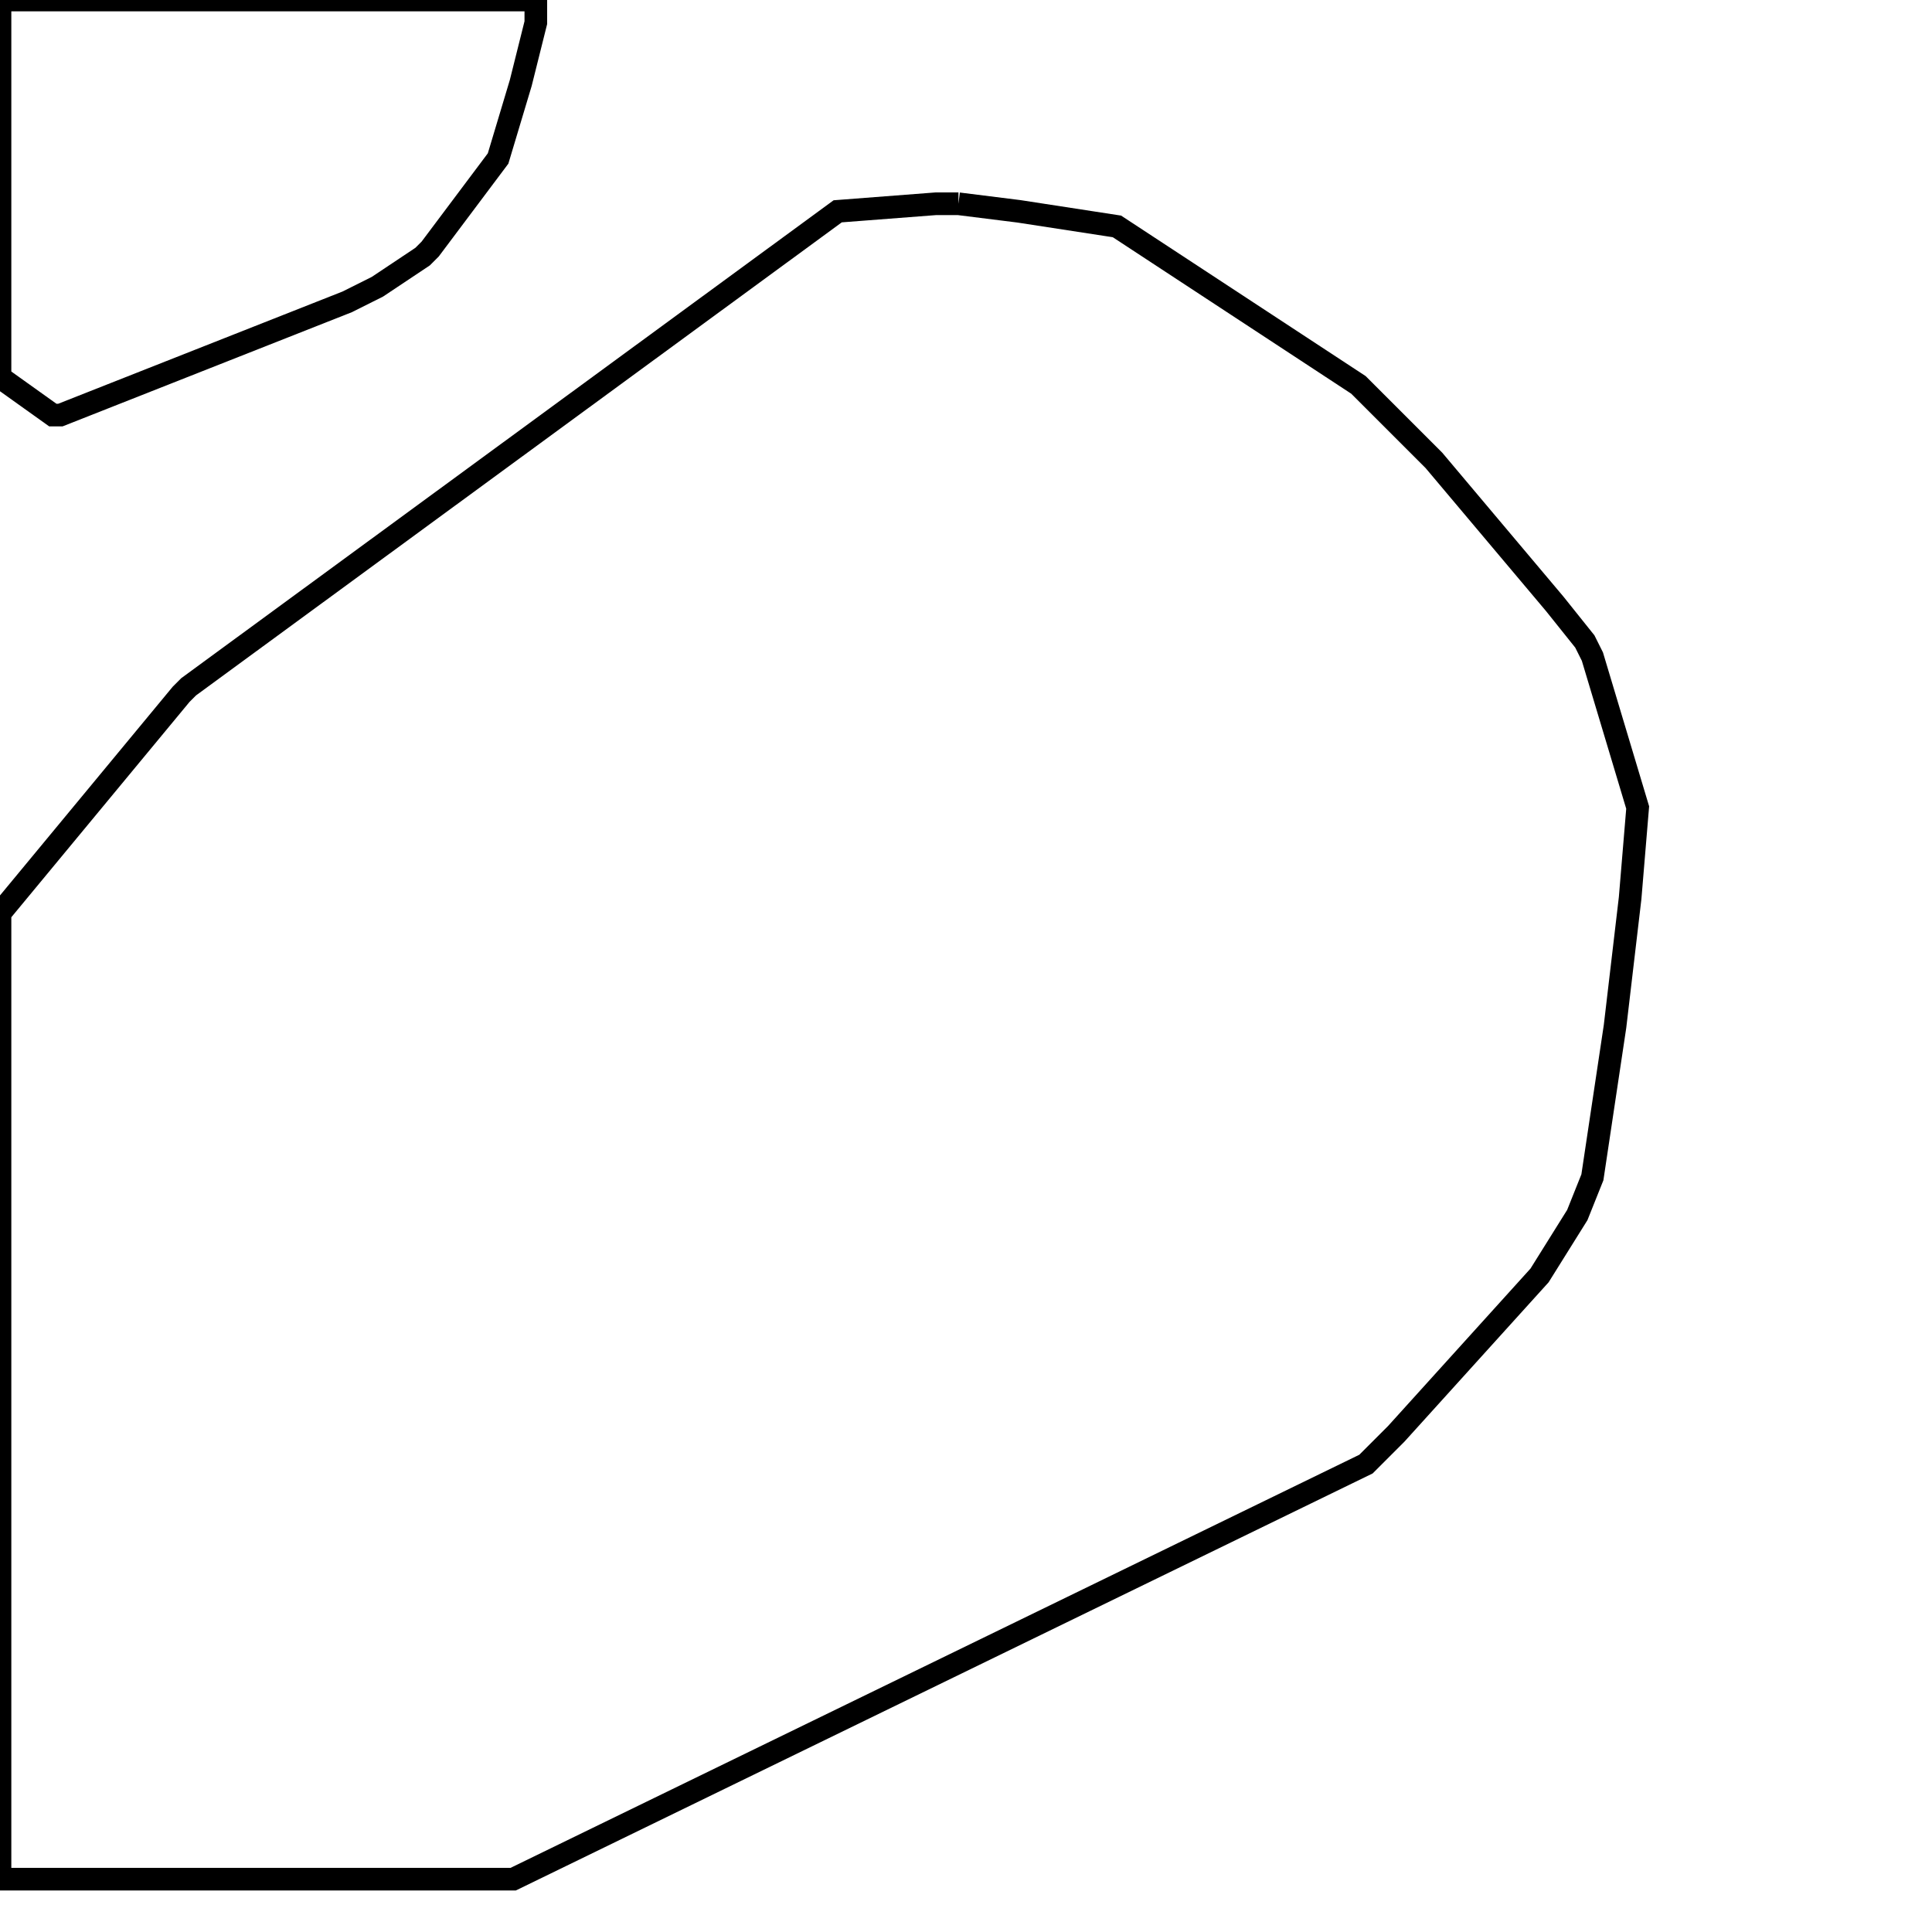 <svg width="256" height="256" xmlns="http://www.w3.org/2000/svg" fill-opacity="0" stroke="black" stroke-width="3" ><path d="M127 27 135 28 148 30 180 51 190 61 206 80 210 85 211 87 217 107 216 119 214 136 211 156 209 161 204 169 185 190 181 194 68 249 0 249 0 121 24 92 25 91 111 28 124 27 127 27 "/><path d="M71 0 71 3 69 11 66 21 57 33 56 34 50 38 46 40 8 55 7 55 0 50 0 0 71 0 "/></svg>